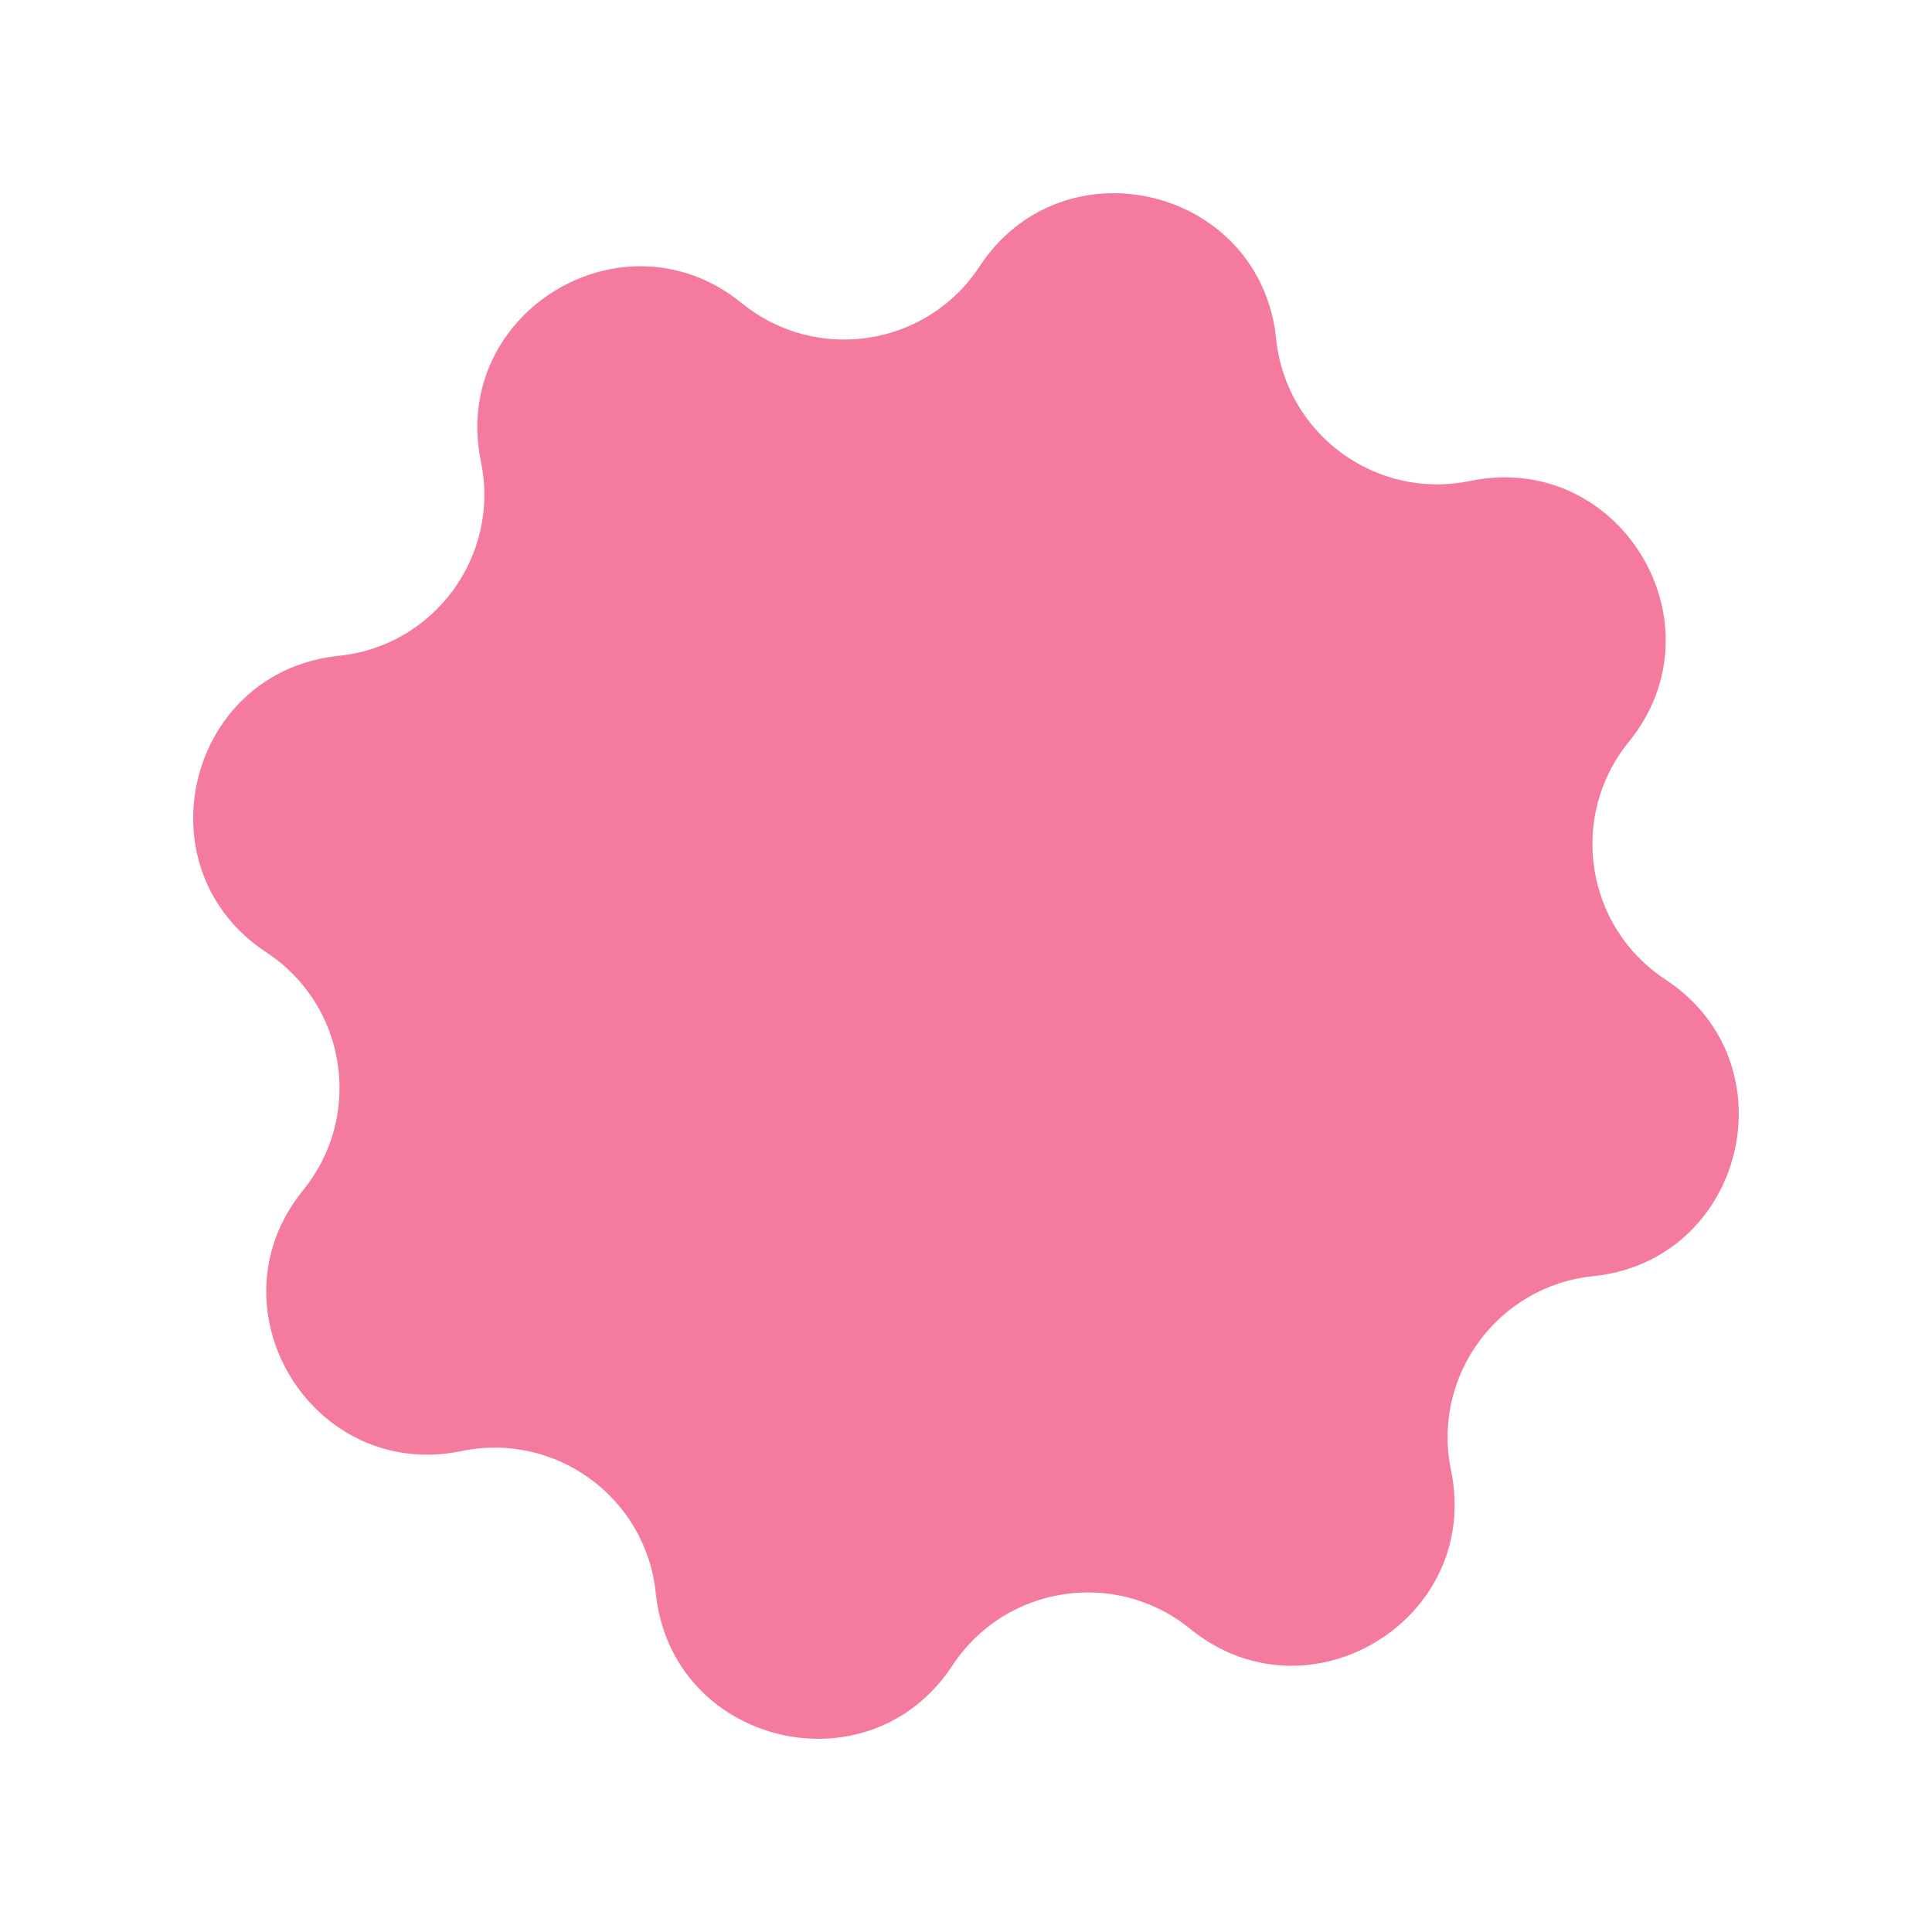 <svg viewBox="0 0 620.2 620.2" xmlns="http://www.w3.org/2000/svg" data-name="Layer 2" id="Layer_2" shape-rendering="auto" style="height: 100%; width: 100%; background: rgba(255, 255, 255, 0);" width="199px" height="199px"><g class="ldl-scale" style="transform-origin: 50% 50%; transform: rotate(0deg) scale(0.8, 0.8);"><g class="ldl-ani" style="transform-origin: 310.1px 310.1px; transform: rotate(0deg); animation: 1.111s linear 0s infinite normal forwards running spin-8779e8a3-d42e-41be-a2ef-6f2c10d0c8b0;">
  <defs>
    <style>
      .cls-1 {
        fill: #f47a9e;
      }
    </style>
  </defs>
  <g class="ldl-layer"><g class="ldl-ani"><g id="Final">
    <g class="ldl-layer"><g class="ldl-ani"><path d="M304.64,590.8h0c-33.58,51.14-112.77,31.81-119.02-29.05h0c-3.93-38.33-40.14-64.84-77.87-57.02h0c-59.9,12.41-102.24-57.25-63.62-104.7h0c24.32-29.88,17.46-74.24-14.74-95.38h0c-51.14-33.58-31.81-112.77,29.05-119.02h0c38.32-3.93,64.84-40.14,57.02-77.87h0c-12.41-59.9,57.25-102.24,104.7-63.62h0c29.88,24.32,74.24,17.46,95.38-14.74h0c33.58-51.14,112.77-31.81,119.02,29.05h0c3.93,38.33,40.14,64.84,77.87,57.02h0c59.9-12.41,102.24,57.25,63.62,104.7h0c-24.32,29.88-17.46,74.24,14.74,95.38h0c51.14,33.58,31.81,112.77-29.05,119.02h0c-38.32,3.93-64.84,40.14-57.02,77.87h0c12.41,59.9-57.25,102.24-104.7,63.62h0c-29.88-24.32-74.24-17.46-95.38,14.74Z" class="cls-1" style="fill: rgb(244, 122, 158);"></path></g></g>
  </g></g></g>
</g></g></svg>